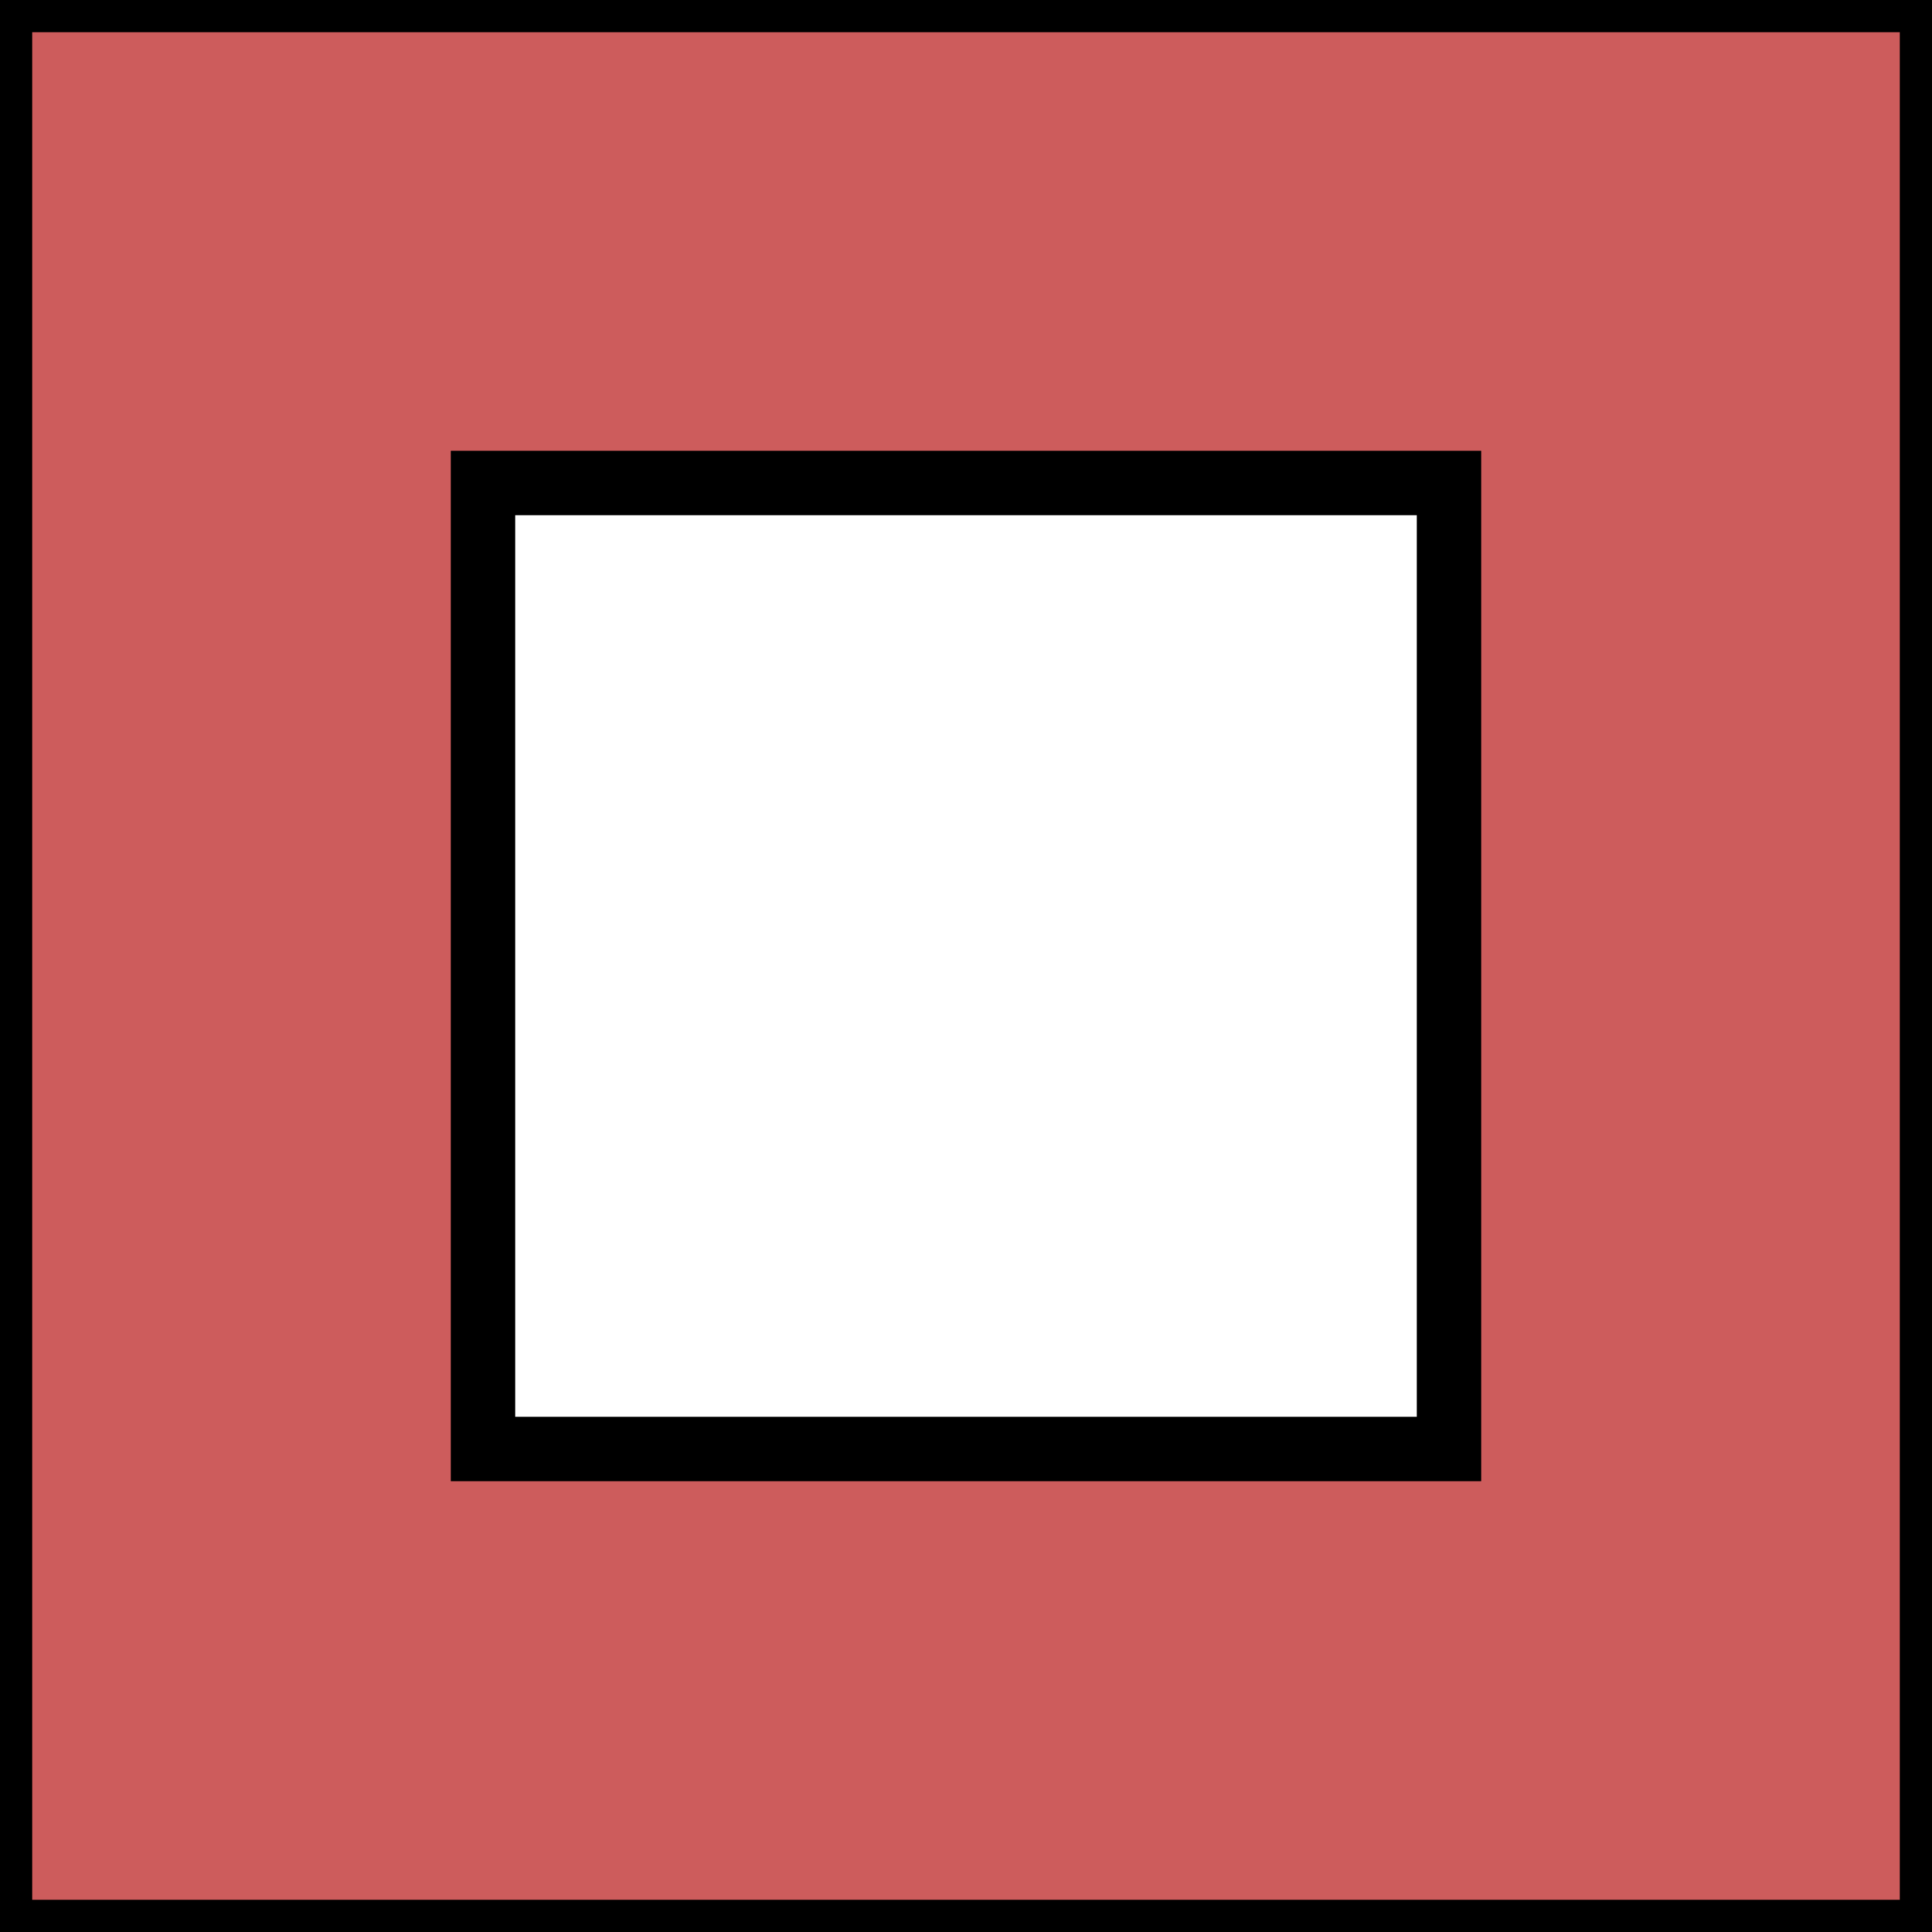 <?xml version="1.0"?>
<svg xmlns="http://www.w3.org/2000/svg" width="30" height="30">
  <rect width="100%" height="100%" fill="#333333" stroke="none"/>
  <rect x="0" y="0" width="30" height="30" stroke="black" strokewidth="2" fill="indianred" />
  <rect x="7.5" y="7.5" width="15" height="15" stroke="black" strokewidth="2" fill="white" />
</svg>
